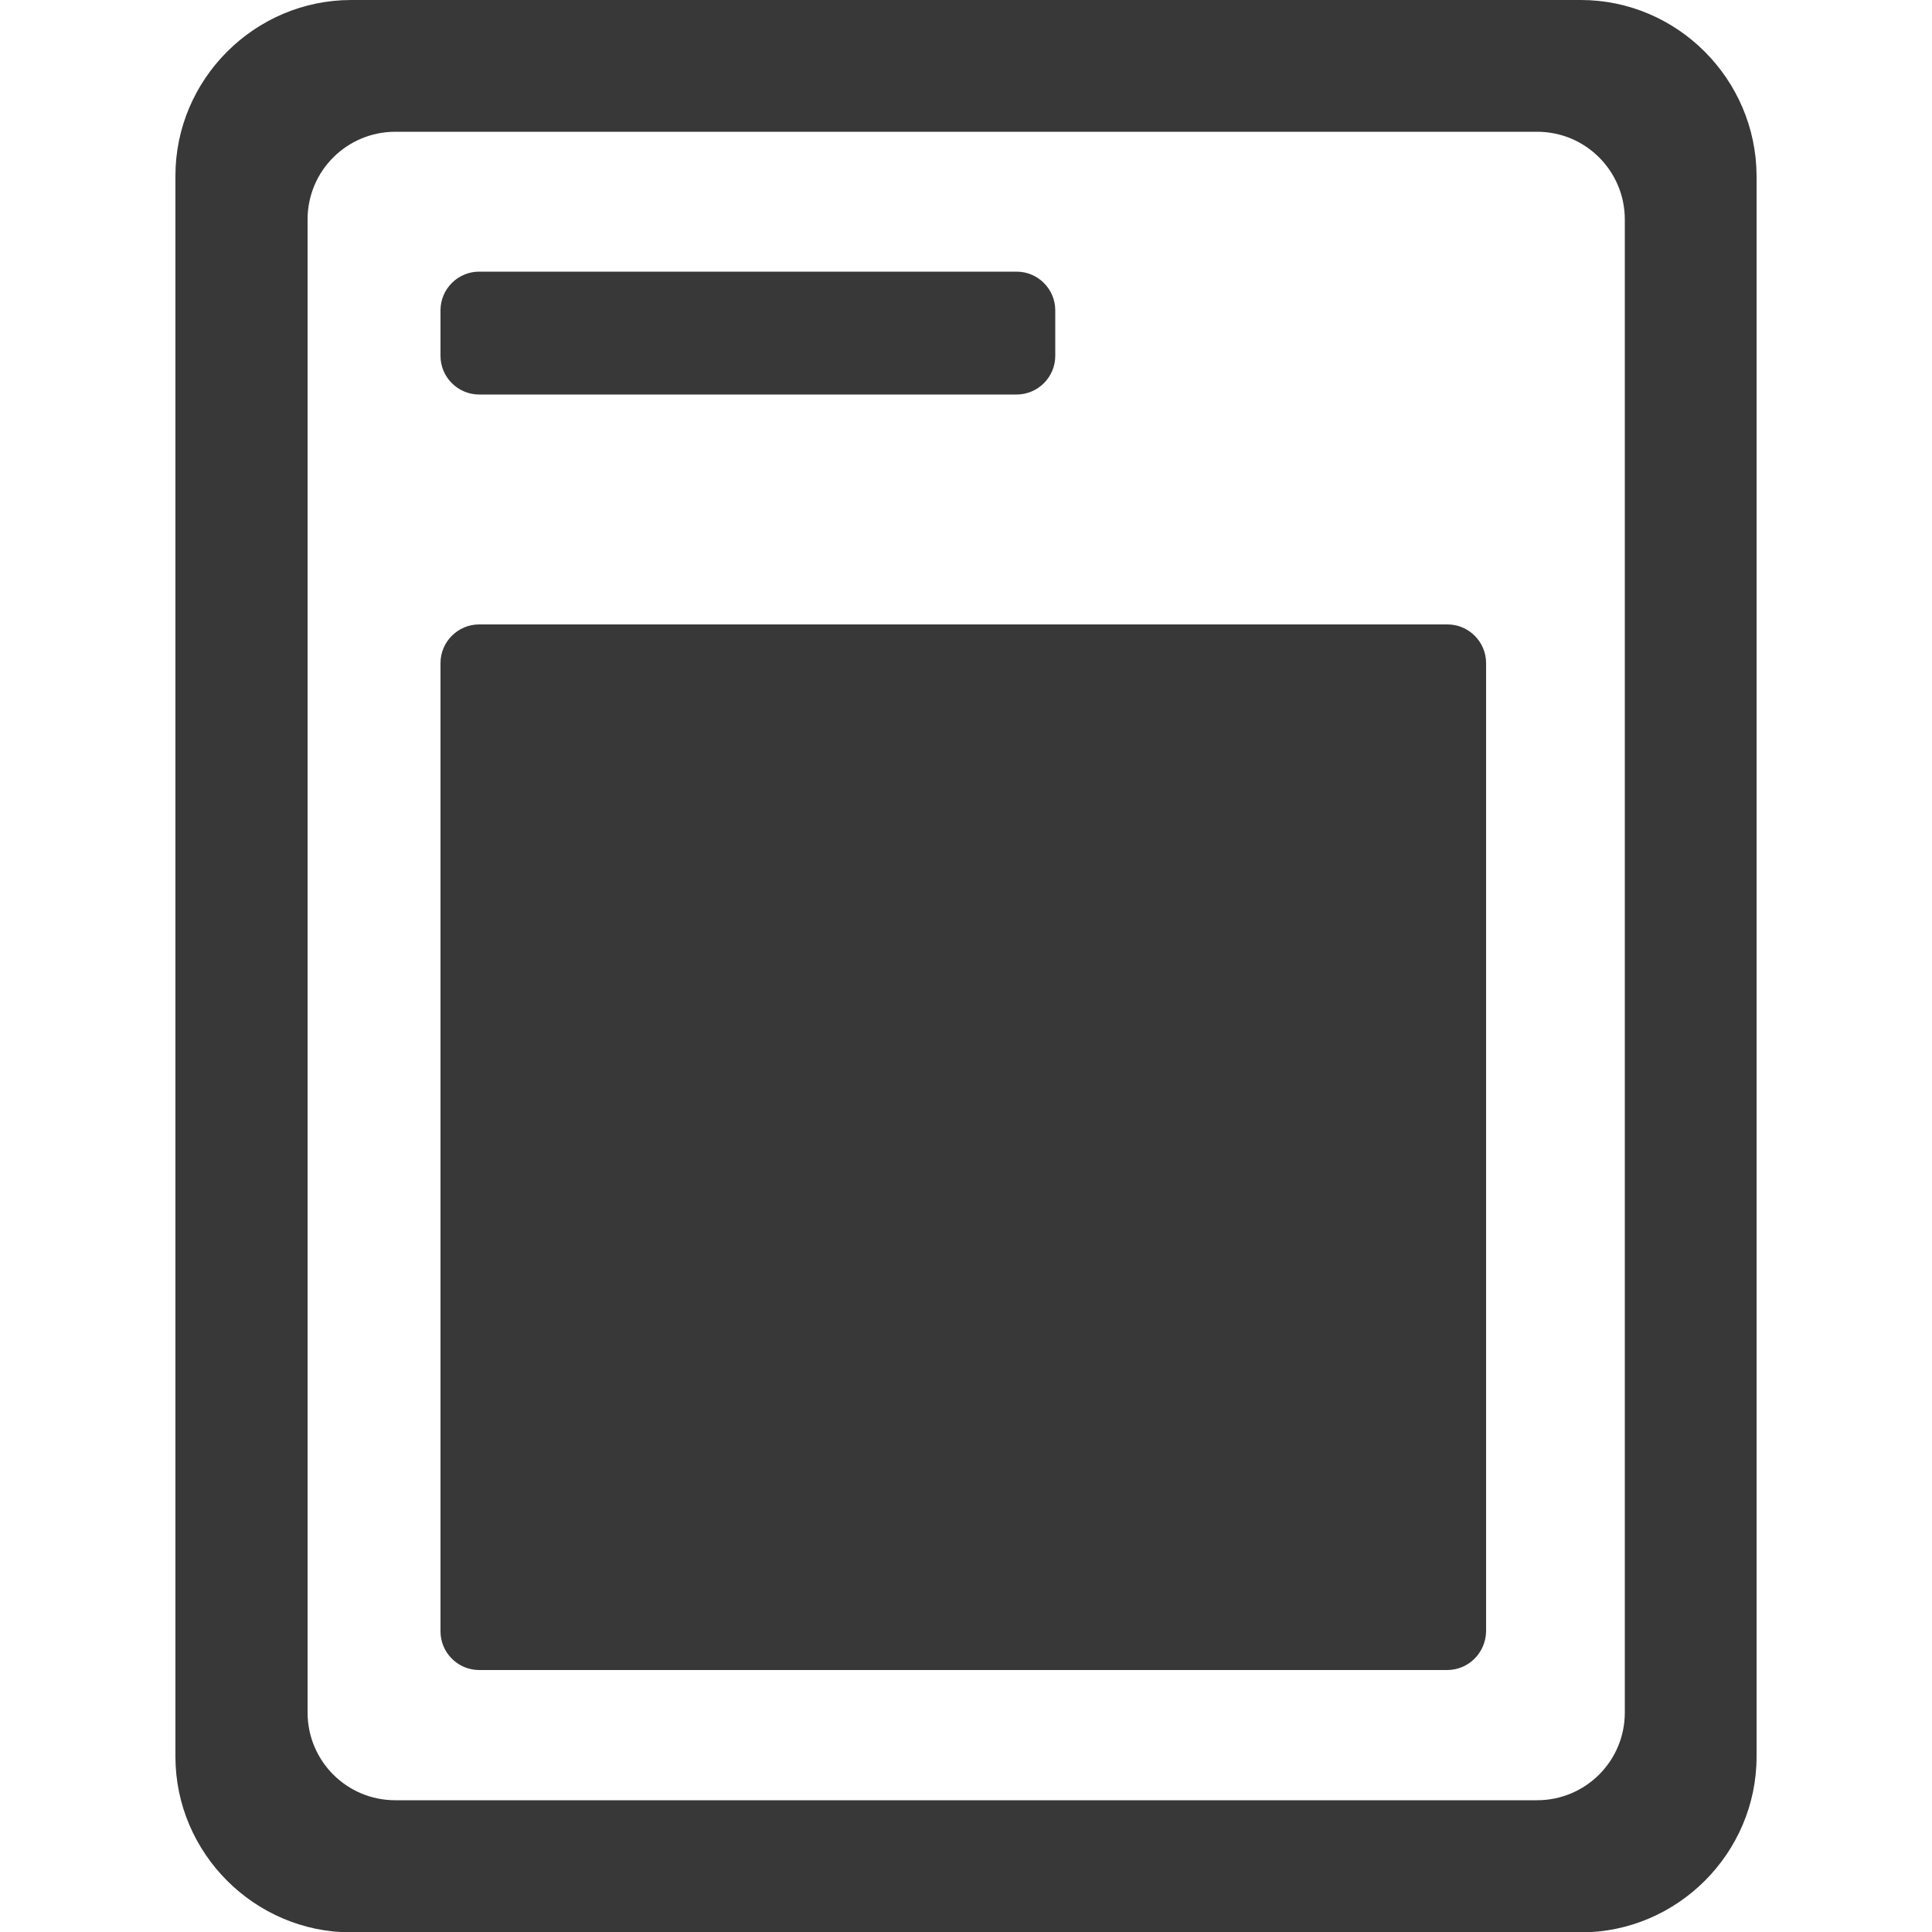 <?xml version="1.0" encoding="utf-8"?>
<!-- Generator: Adobe Illustrator 23.0.2, SVG Export Plug-In . SVG Version: 6.00 Build 0)  -->
<svg version="1.1" id="Layer_1" xmlns="http://www.w3.org/2000/svg" xmlns:xlink="http://www.w3.org/1999/xlink" x="0px" y="0px"
	 viewBox="0 0 500 500" style="enable-background:new 0 0 500 500;" xml:space="preserve">
<style type="text/css">
	.st0{fill:#383838;}
</style>
<g>
	<path class="st0" d="M409.1,0H90.9c-25,0-45.5,20.5-45.5,45.5v409.1c0,25,20.5,45.5,45.5,45.5h318.2c25,0,45.5-20.5,45.5-45.5V45.5
		C454.5,20.5,434.1,0,409.1,0z M420.5,443.2c0,12.6-10.2,22.7-22.7,22.7H102.3c-12.6,0-22.7-10.2-22.7-22.7V56.8
		c0-12.6,10.2-22.7,22.7-22.7h295.5c12.6,0,22.7,10.2,22.7,22.7V443.2z"/>
	<path class="st0" d="M263.1,102.1H124c-5.5,0-10-4.5-10-10V80.3c0-5.5,4.5-10,10-10h139.1c5.5,0,10,4.5,10,10v11.8
		C273.1,97.6,268.6,102.1,263.1,102.1z"/>
	<path class="st0" d="M374.5,432.2H124c-5.5,0-10-4.5-10-10V171.6c0-5.5,4.5-10,10-10h250.6c5.5,0,10,4.5,10,10v250.6
		C384.5,427.7,380.1,432.2,374.5,432.2z"/>
</g>
</svg>
